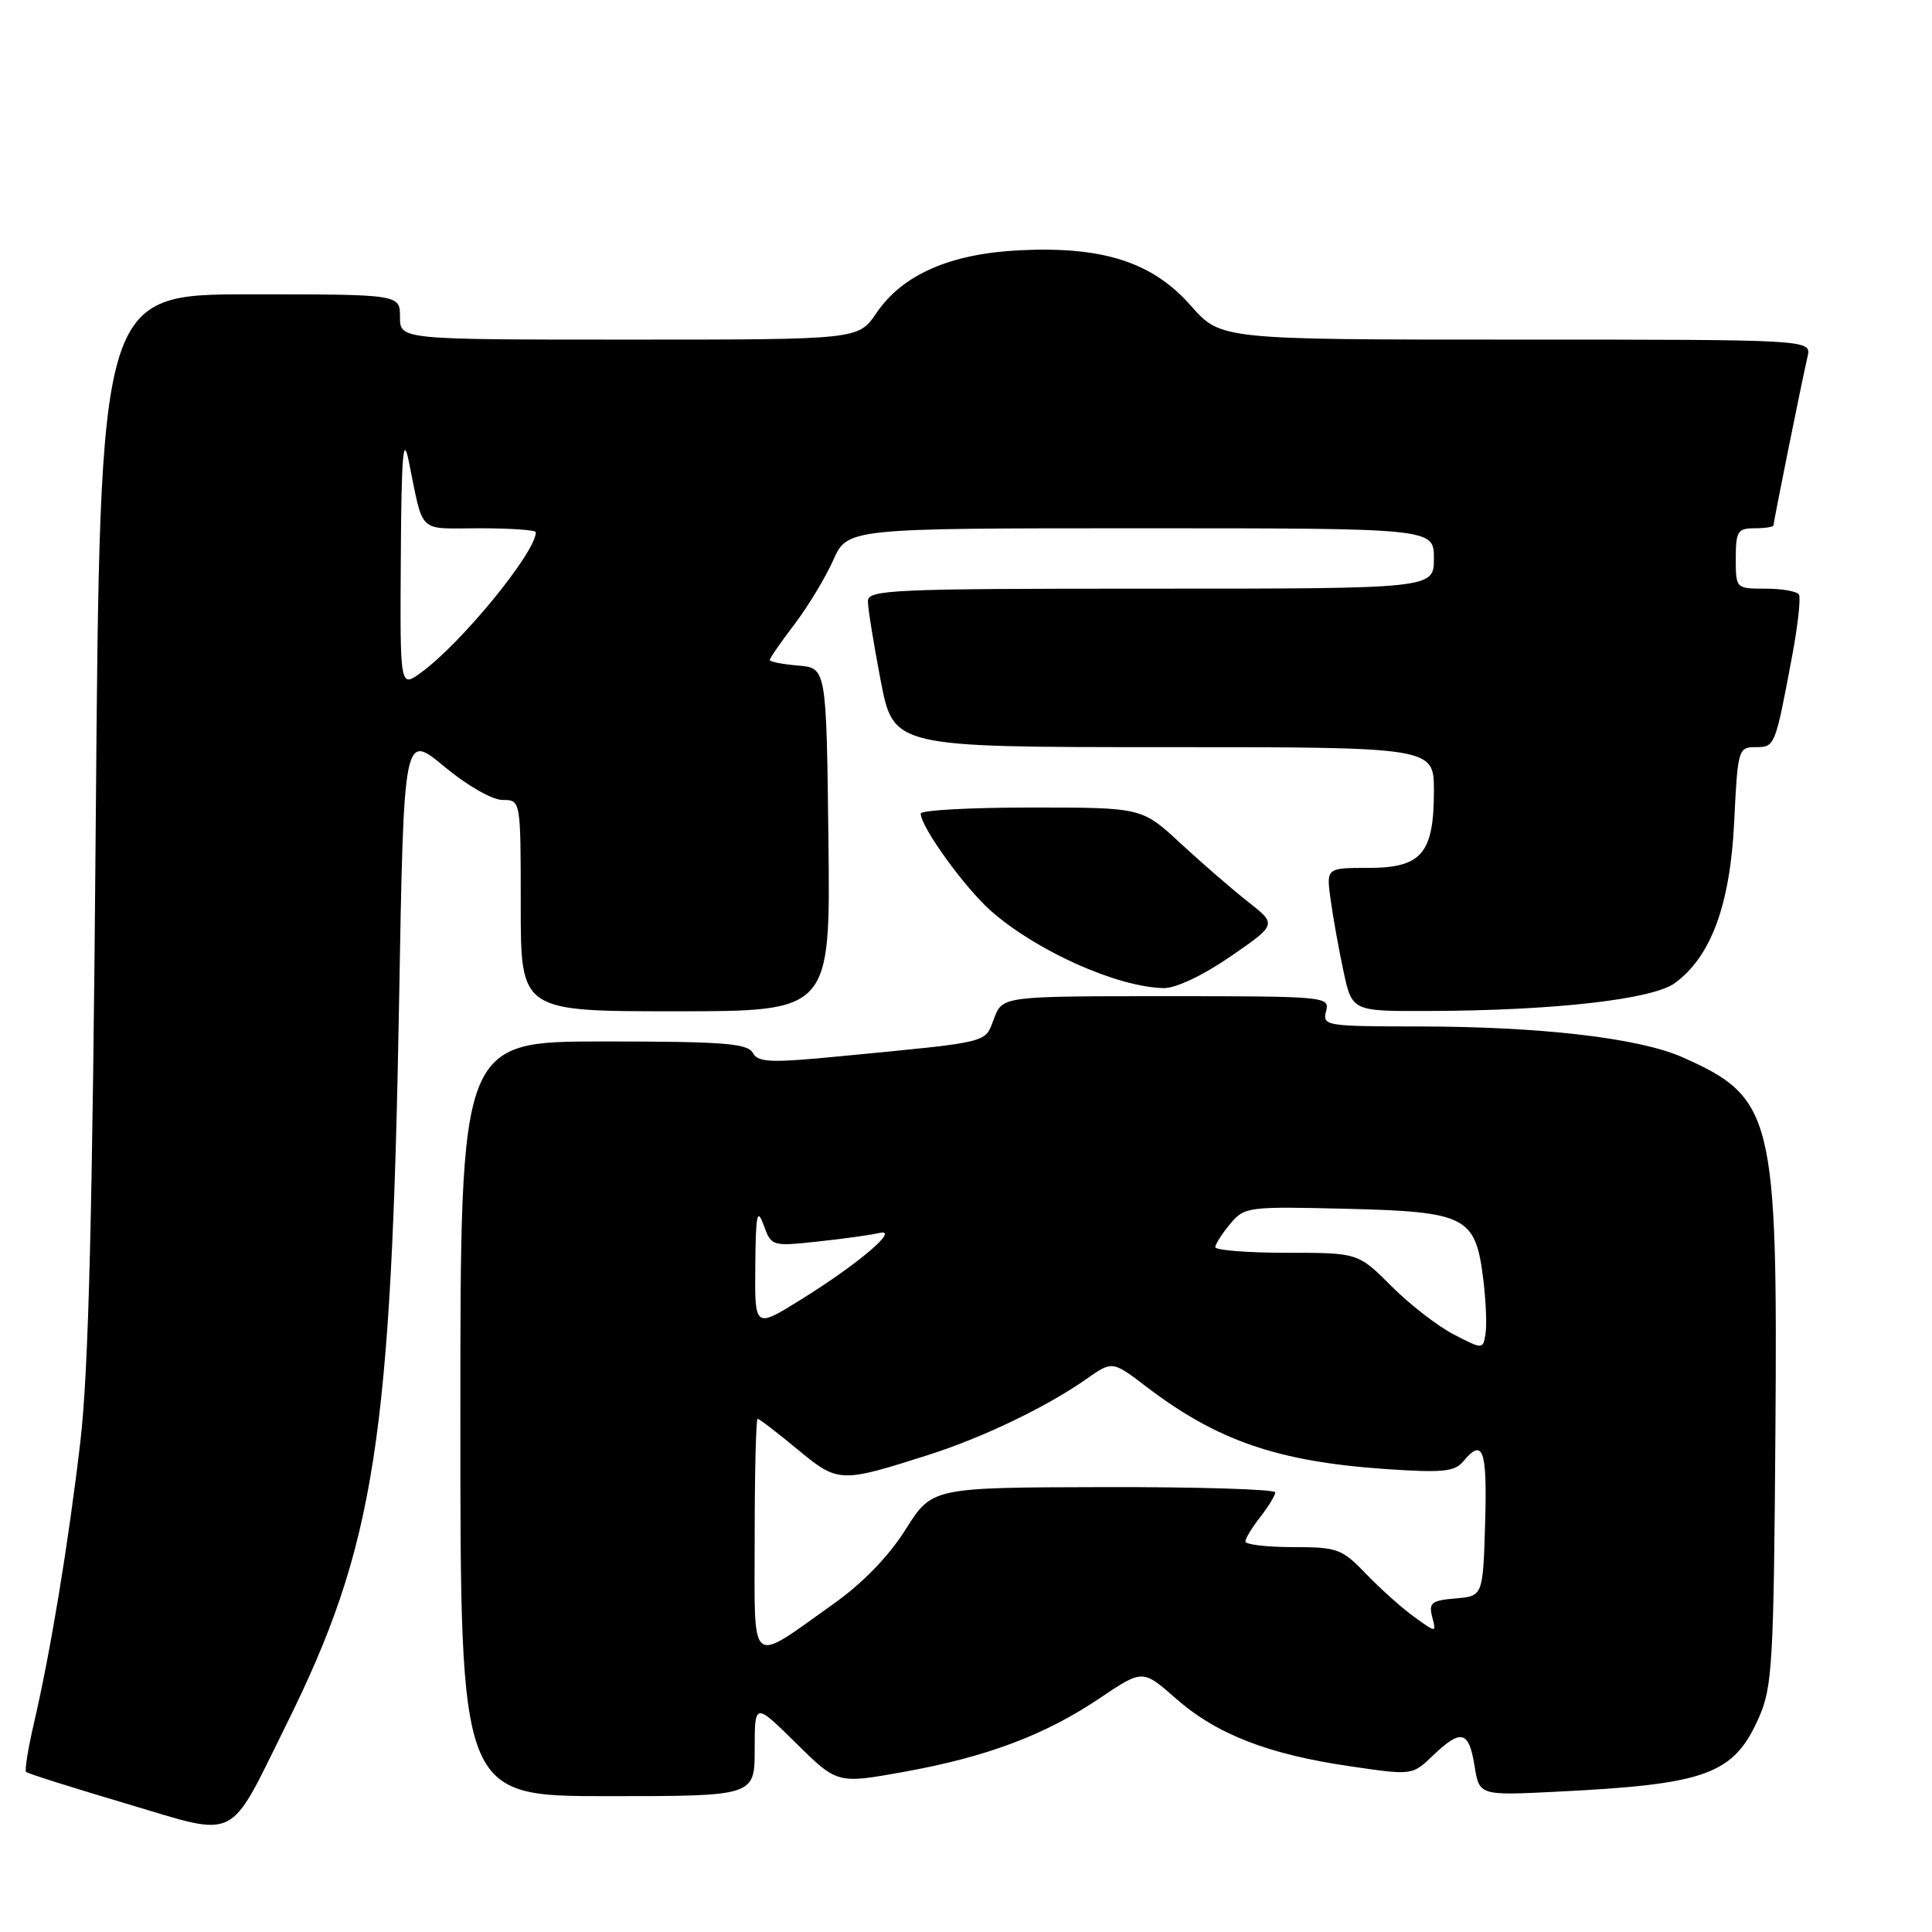 <?xml version="1.0" encoding="UTF-8" standalone="no"?>
<!DOCTYPE svg PUBLIC "-//W3C//DTD SVG 1.1//EN" "http://www.w3.org/Graphics/SVG/1.1/DTD/svg11.dtd" >
<svg xmlns="http://www.w3.org/2000/svg" xmlns:xlink="http://www.w3.org/1999/xlink" version="1.1" viewBox="0 0 256 256">
 <g >
 <path fill="currentColor"
d=" M 37.95 228.50 C 49.67 204.85 51.86 190.84 52.88 132.81 C 53.50 97.11 53.50 97.11 58.85 101.56 C 61.91 104.10 65.23 106.00 66.60 106.00 C 69.00 106.00 69.00 106.00 69.00 120.00 C 69.00 134.00 69.00 134.00 89.52 134.00 C 110.04 134.00 110.04 134.00 109.77 111.25 C 109.50 88.50 109.50 88.50 105.75 88.19 C 103.69 88.02 102.00 87.69 102.00 87.45 C 102.00 87.21 103.46 85.10 105.25 82.75 C 107.04 80.40 109.36 76.57 110.40 74.24 C 112.30 70.00 112.30 70.00 151.15 70.00 C 190.00 70.00 190.00 70.00 190.00 74.00 C 190.00 78.00 190.00 78.00 152.50 78.00 C 118.19 78.00 115.00 78.14 115.00 79.66 C 115.00 80.58 115.76 85.30 116.69 90.16 C 118.39 99.00 118.39 99.00 154.19 99.00 C 190.00 99.00 190.00 99.00 190.00 104.78 C 190.00 113.09 188.38 115.00 181.31 115.00 C 175.73 115.00 175.73 115.00 176.32 119.25 C 176.64 121.59 177.41 125.86 178.03 128.75 C 179.17 134.00 179.17 134.00 189.33 133.96 C 205.91 133.91 218.93 132.43 221.90 130.28 C 226.72 126.79 229.26 119.89 229.79 108.89 C 230.25 99.31 230.34 99.00 232.61 99.00 C 235.19 99.00 235.21 98.96 237.45 87.03 C 238.22 82.93 238.63 79.21 238.37 78.78 C 238.10 78.35 236.11 78.00 233.94 78.00 C 230.01 78.00 230.00 77.99 230.00 74.00 C 230.00 70.40 230.25 70.00 232.50 70.00 C 233.88 70.00 235.00 69.82 235.00 69.61 C 235.00 69.12 238.80 50.29 239.51 47.25 C 240.04 45.00 240.04 45.00 200.90 45.00 C 161.75 45.00 161.75 45.00 157.79 40.50 C 152.73 34.75 146.20 32.63 135.15 33.16 C 125.91 33.61 119.58 36.38 116.12 41.49 C 113.74 45.00 113.74 45.00 83.37 45.00 C 53.00 45.00 53.00 45.00 53.00 42.00 C 53.00 39.00 53.00 39.00 33.13 39.00 C 13.25 39.00 13.25 39.00 12.69 108.75 C 12.27 160.51 11.74 181.72 10.65 191.00 C 9.08 204.46 6.69 218.92 4.47 228.46 C 3.71 231.73 3.25 234.58 3.46 234.79 C 3.66 235.00 9.61 236.88 16.67 238.97 C 31.81 243.47 30.11 244.31 37.95 228.50 Z  M 100.00 231.78 C 100.00 225.57 100.00 225.57 105.47 230.97 C 110.94 236.37 110.94 236.37 119.72 234.79 C 130.74 232.81 138.43 229.92 145.72 225.02 C 151.41 221.19 151.41 221.19 155.81 225.06 C 161.18 229.79 168.03 232.46 178.89 234.04 C 187.13 235.25 187.13 235.25 189.87 232.62 C 193.59 229.06 194.63 229.31 195.38 233.96 C 196.01 237.92 196.01 237.92 206.26 237.41 C 226.17 236.43 229.73 235.13 233.07 227.57 C 234.84 223.56 235.03 220.34 235.25 189.85 C 235.56 147.84 234.96 145.41 222.91 140.08 C 217.15 137.53 204.12 136.02 187.84 136.01 C 175.68 136.00 175.21 135.92 175.71 134.00 C 176.22 132.05 175.74 132.00 154.53 132.00 C 132.83 132.00 132.83 132.00 131.71 134.97 C 130.46 138.26 131.49 138.01 111.54 139.94 C 102.08 140.86 100.47 140.80 99.74 139.50 C 99.04 138.25 95.78 138.00 79.95 138.00 C 61.00 138.00 61.00 138.00 61.00 188.00 C 61.00 238.00 61.00 238.00 80.50 238.00 C 100.00 238.00 100.00 238.00 100.00 231.78 Z  M 163.03 126.75 C 169.20 122.50 169.20 122.50 165.38 119.50 C 163.28 117.85 159.26 114.36 156.43 111.75 C 151.31 107.00 151.31 107.00 136.65 107.00 C 128.59 107.00 122.00 107.36 122.00 107.80 C 122.00 109.57 127.87 117.69 131.35 120.74 C 137.41 126.05 148.00 130.78 154.18 130.93 C 155.77 130.97 159.35 129.28 163.03 126.75 Z  M 53.11 73.82 C 53.19 60.42 53.42 57.52 54.14 61.00 C 56.19 70.95 55.19 70.00 63.52 70.00 C 67.63 70.00 71.00 70.23 71.00 70.52 C 71.00 73.18 61.08 85.31 55.75 89.15 C 53.00 91.14 53.00 91.14 53.11 73.82 Z  M 100.00 203.54 C 100.00 194.99 100.18 188.00 100.39 188.00 C 100.61 188.00 102.97 189.81 105.64 192.02 C 111.06 196.51 111.30 196.52 123.00 192.79 C 130.18 190.51 138.65 186.44 143.95 182.73 C 147.39 180.31 147.39 180.31 151.85 183.71 C 161.25 190.89 169.27 193.66 183.52 194.65 C 191.15 195.17 192.74 195.02 193.89 193.64 C 196.51 190.48 197.07 192.05 196.79 201.75 C 196.50 211.50 196.50 211.50 192.86 211.80 C 189.69 212.07 189.29 212.39 189.77 214.24 C 190.33 216.37 190.33 216.37 187.42 214.27 C 185.81 213.12 182.95 210.56 181.05 208.59 C 177.81 205.21 177.23 205.00 171.30 205.00 C 167.84 205.00 165.01 204.66 165.02 204.25 C 165.03 203.84 165.92 202.38 167.00 201.00 C 168.08 199.62 168.97 198.16 168.98 197.75 C 168.99 197.34 158.76 197.02 146.25 197.05 C 123.50 197.10 123.50 197.10 120.00 202.66 C 117.77 206.20 114.32 209.77 110.50 212.48 C 99.07 220.59 100.00 221.38 100.00 203.54 Z  M 192.65 176.83 C 190.53 175.74 186.80 172.86 184.37 170.42 C 179.95 166.00 179.95 166.00 170.47 166.00 C 165.26 166.00 161.01 165.66 161.03 165.25 C 161.05 164.84 161.94 163.45 163.01 162.17 C 164.89 159.91 165.35 159.85 178.37 160.17 C 194.29 160.56 195.50 161.18 196.53 169.42 C 196.89 172.29 197.03 175.58 196.84 176.73 C 196.50 178.82 196.50 178.82 192.65 176.83 Z  M 100.08 167.75 C 100.14 160.86 100.33 159.97 101.19 162.34 C 102.21 165.14 102.29 165.16 108.36 164.51 C 111.74 164.15 115.40 163.64 116.50 163.38 C 119.36 162.70 113.70 167.51 106.05 172.25 C 100.00 176.01 100.00 176.01 100.08 167.75 Z "/>
</g>
</svg>